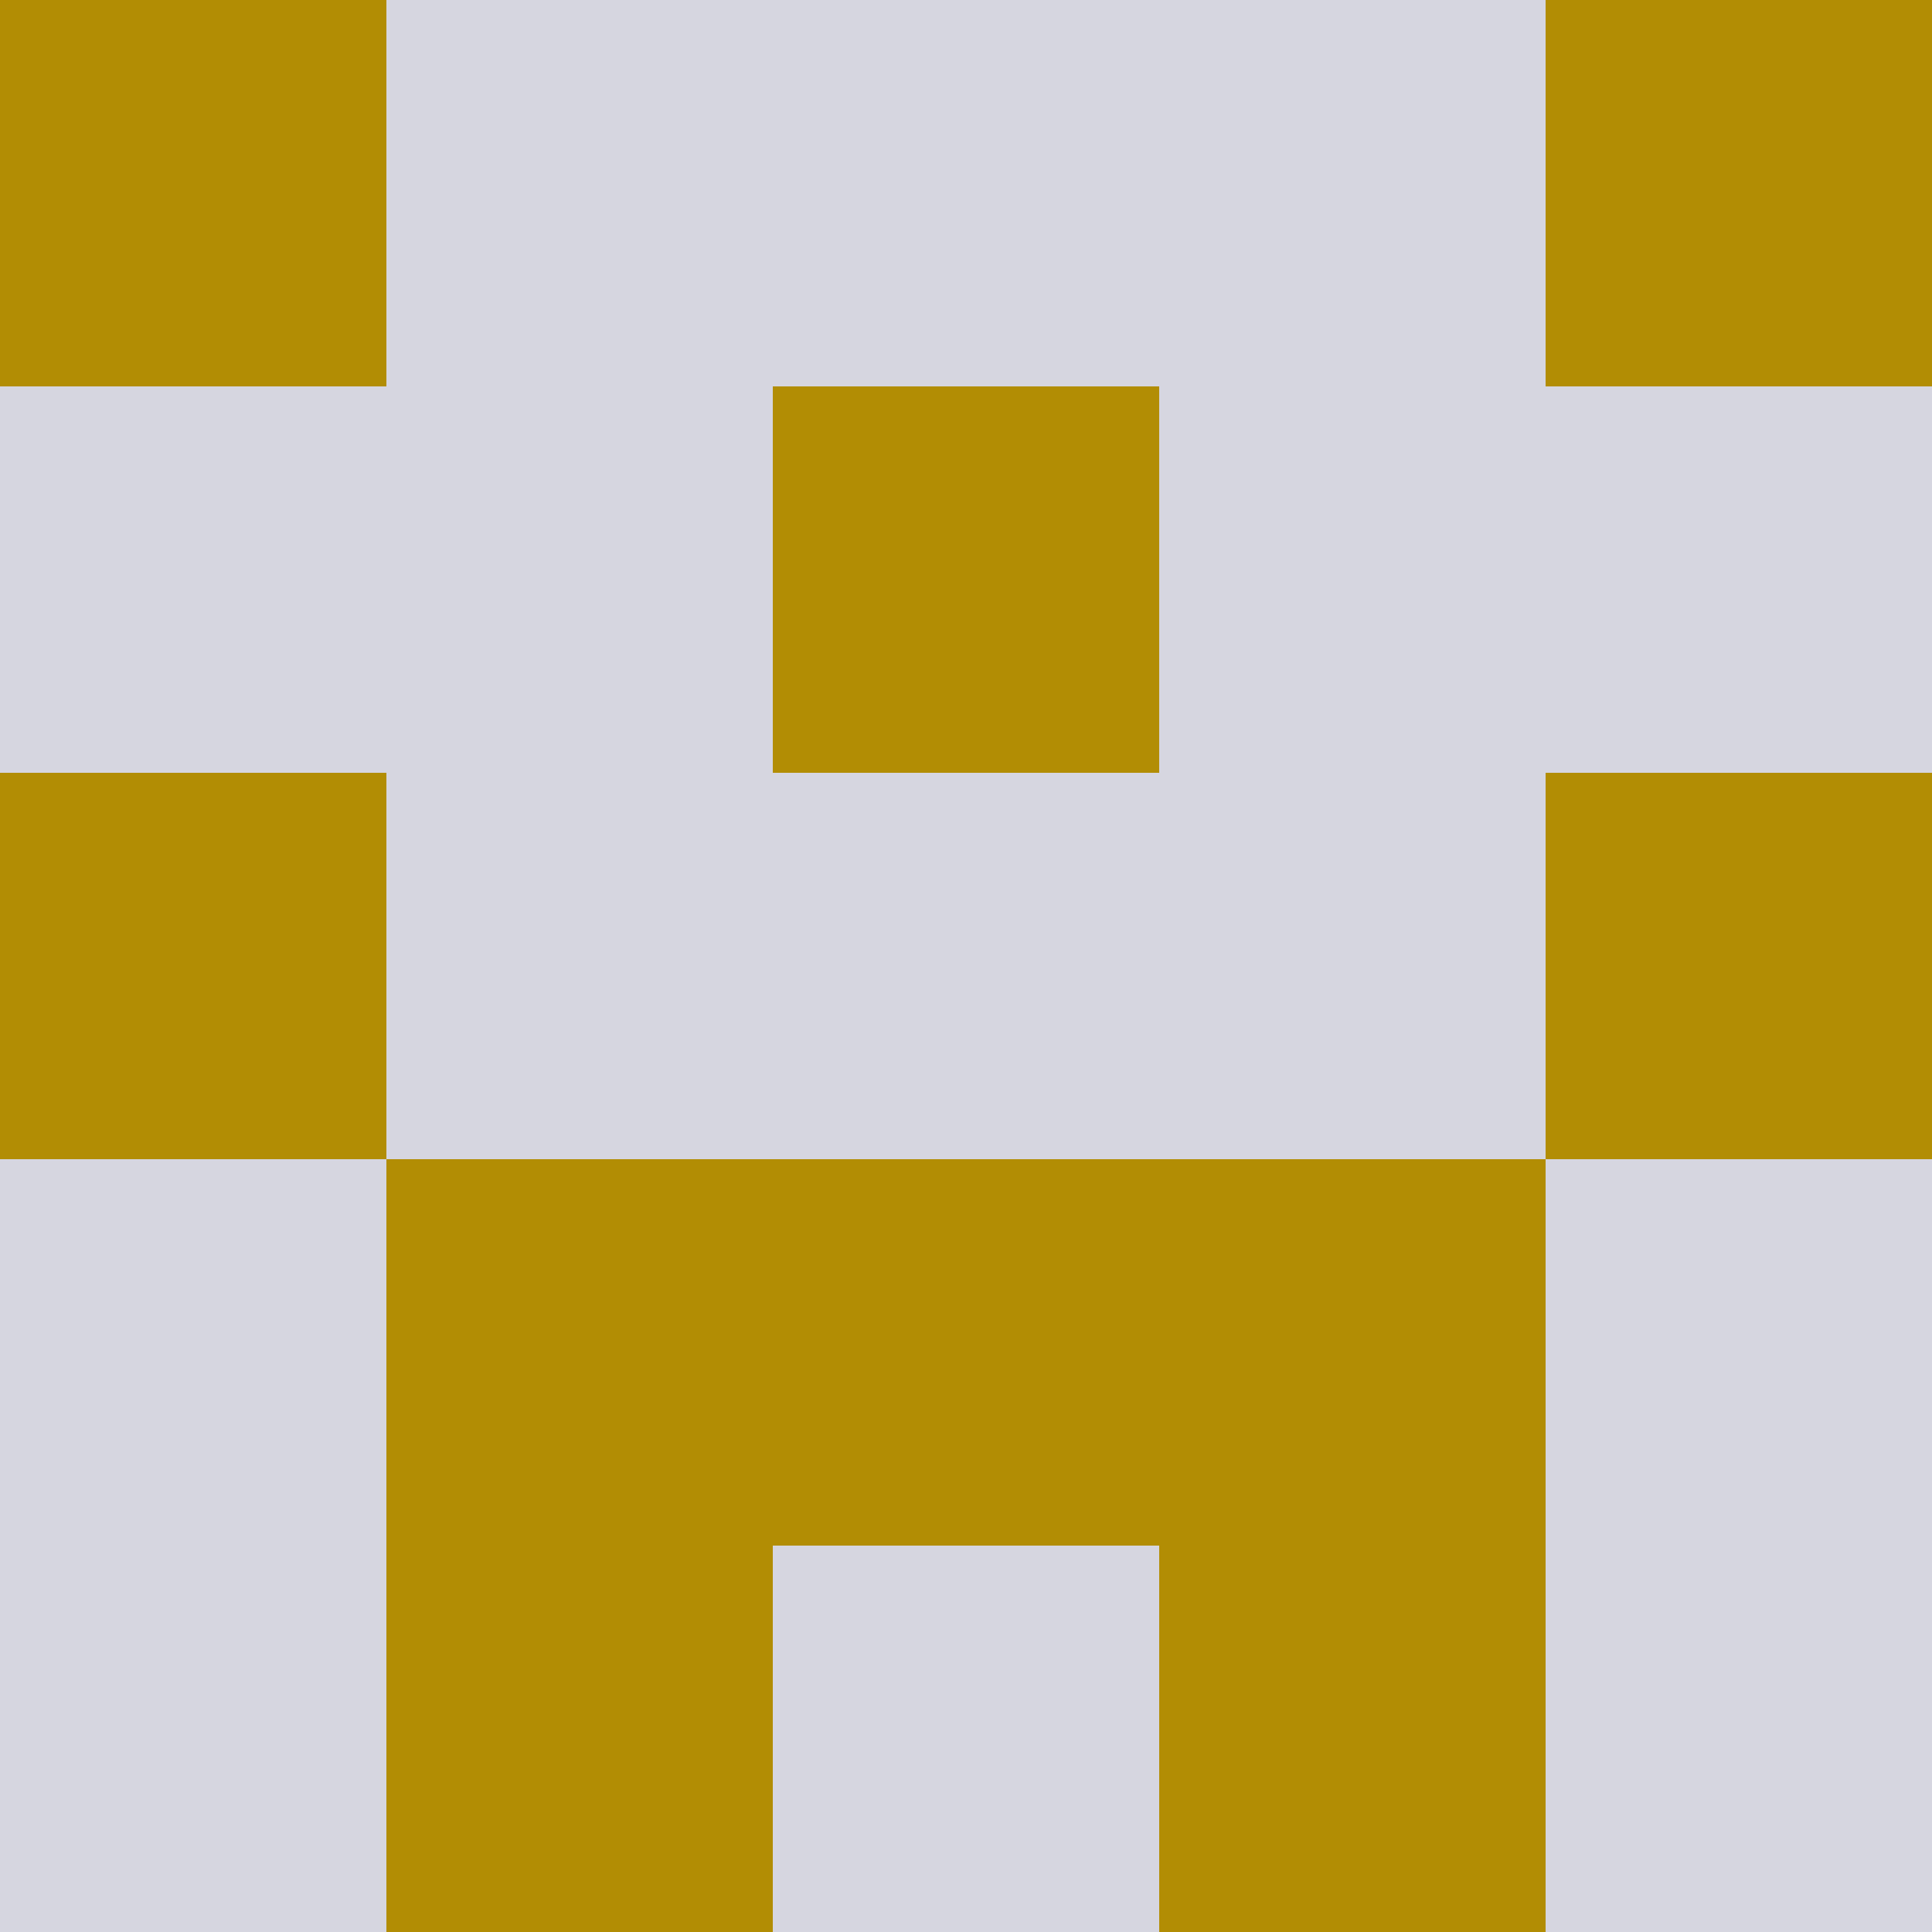 <?xml version="1.0" encoding="utf-8"?>
<!DOCTYPE svg PUBLIC "-//W3C//DTD SVG 20010904//EN"
        "http://www.w3.org/TR/2001/REC-SVG-20010904/DTD/svg10.dtd">

<svg width="400" height="400" viewBox="0 0 5 5"
    xmlns="http://www.w3.org/2000/svg"
    xmlns:xlink="http://www.w3.org/1999/xlink">
            <rect x="0" y="0" width="1" height="1" fill="#B28D04" />
        <rect x="0" y="1" width="1" height="1" fill="#D6D6E0" />
        <rect x="0" y="2" width="1" height="1" fill="#B28D04" />
        <rect x="0" y="3" width="1" height="1" fill="#D6D6E0" />
        <rect x="0" y="4" width="1" height="1" fill="#D6D6E0" />
                <rect x="1" y="0" width="1" height="1" fill="#D6D6E0" />
        <rect x="1" y="1" width="1" height="1" fill="#D6D6E0" />
        <rect x="1" y="2" width="1" height="1" fill="#D6D6E0" />
        <rect x="1" y="3" width="1" height="1" fill="#B28D04" />
        <rect x="1" y="4" width="1" height="1" fill="#B28D04" />
                <rect x="2" y="0" width="1" height="1" fill="#D6D6E0" />
        <rect x="2" y="1" width="1" height="1" fill="#B28D04" />
        <rect x="2" y="2" width="1" height="1" fill="#D6D6E0" />
        <rect x="2" y="3" width="1" height="1" fill="#B28D04" />
        <rect x="2" y="4" width="1" height="1" fill="#D6D6E0" />
                <rect x="3" y="0" width="1" height="1" fill="#D6D6E0" />
        <rect x="3" y="1" width="1" height="1" fill="#D6D6E0" />
        <rect x="3" y="2" width="1" height="1" fill="#D6D6E0" />
        <rect x="3" y="3" width="1" height="1" fill="#B28D04" />
        <rect x="3" y="4" width="1" height="1" fill="#B28D04" />
                <rect x="4" y="0" width="1" height="1" fill="#B28D04" />
        <rect x="4" y="1" width="1" height="1" fill="#D6D6E0" />
        <rect x="4" y="2" width="1" height="1" fill="#B28D04" />
        <rect x="4" y="3" width="1" height="1" fill="#D6D6E0" />
        <rect x="4" y="4" width="1" height="1" fill="#D6D6E0" />
        
</svg>


